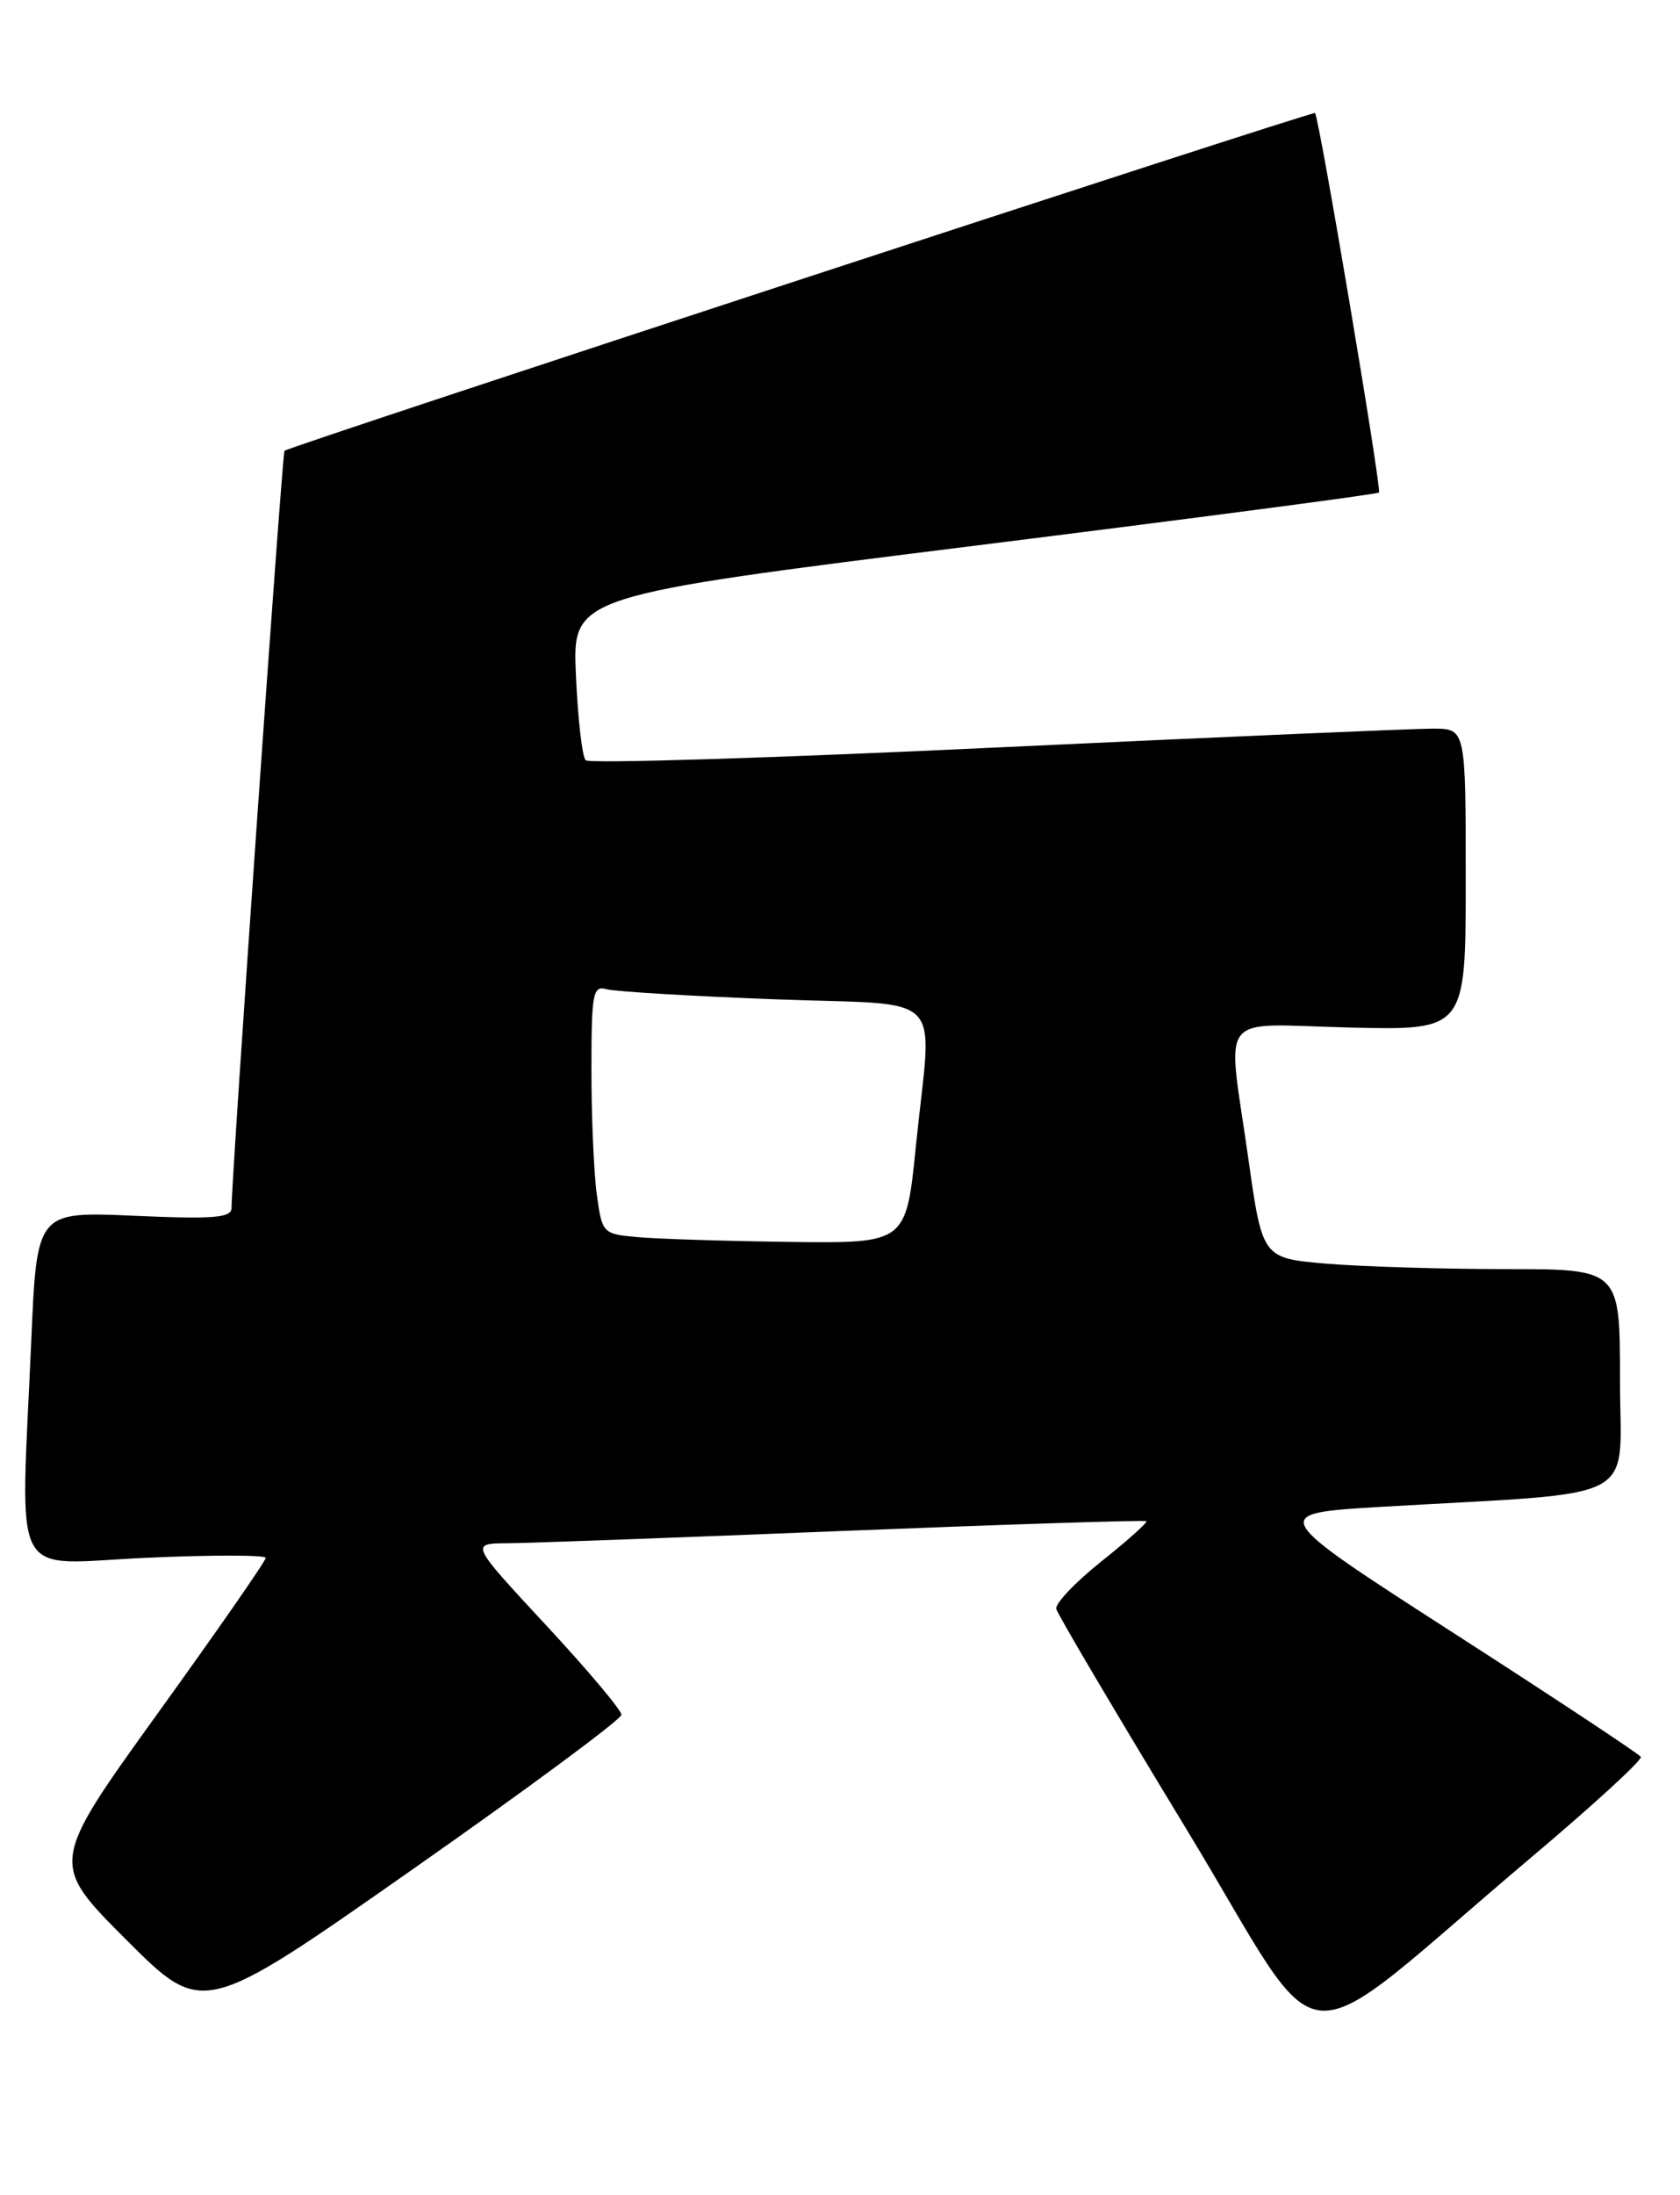 <?xml version="1.0" encoding="UTF-8" standalone="no"?>
<!DOCTYPE svg PUBLIC "-//W3C//DTD SVG 1.1//EN" "http://www.w3.org/Graphics/SVG/1.1/DTD/svg11.dtd" >
<svg xmlns="http://www.w3.org/2000/svg" xmlns:xlink="http://www.w3.org/1999/xlink" version="1.1" viewBox="0 0 196 256">
 <g >
 <path fill="currentColor"
d=" M 178.77 216.50 C 185.94 210.45 191.64 205.22 191.43 204.88 C 191.22 204.54 181.35 198.01 169.49 190.38 C 147.94 176.50 147.94 176.50 161.22 175.72 C 192.03 173.92 189.00 175.53 189.00 160.91 C 189.00 148.00 189.00 148.00 175.65 148.00 C 168.31 148.00 158.92 147.71 154.79 147.37 C 147.28 146.73 147.28 146.73 145.64 135.12 C 143.16 117.61 141.74 119.45 157.50 119.83 C 171.00 120.15 171.00 120.15 171.00 102.58 C 171.00 85.00 171.00 85.00 167.25 84.97 C 165.19 84.96 142.25 85.95 116.28 87.17 C 90.31 88.40 68.73 89.07 68.33 88.66 C 67.92 88.25 67.41 83.78 67.19 78.71 C 66.78 69.50 66.78 69.50 113.64 63.65 C 139.41 60.43 160.67 57.64 160.88 57.44 C 161.22 57.11 153.95 13.92 153.42 13.18 C 153.23 12.91 34.08 51.94 33.19 52.57 C 32.93 52.75 27.03 137.01 27.01 140.89 C 27.00 142.02 24.91 142.19 15.65 141.78 C 4.30 141.28 4.30 141.28 3.65 156.30 C 2.40 185.16 0.95 182.40 17.00 181.67 C 24.70 181.32 31.00 181.33 31.00 181.68 C 31.00 182.04 25.33 190.20 18.40 199.81 C 5.81 217.29 5.81 217.29 14.74 226.22 C 23.67 235.15 23.67 235.15 48.08 218.04 C 61.51 208.63 72.50 200.50 72.50 199.97 C 72.50 199.43 68.53 194.72 63.68 189.50 C 54.86 180.00 54.86 180.00 59.18 179.97 C 61.56 179.96 79.24 179.31 98.48 178.53 C 117.72 177.76 133.58 177.25 133.74 177.40 C 133.89 177.56 131.53 179.67 128.49 182.09 C 125.45 184.52 123.08 187.01 123.23 187.63 C 123.38 188.25 130.21 199.81 138.42 213.32 C 155.35 241.20 149.99 240.78 178.77 216.50 Z  M 74.38 144.27 C 70.31 143.90 70.25 143.84 69.63 139.31 C 69.28 136.79 69.00 130.25 69.00 124.79 C 69.00 115.82 69.17 114.91 70.75 115.36 C 71.71 115.63 80.49 116.16 90.25 116.53 C 110.85 117.32 108.73 115.14 106.85 133.69 C 105.71 145.00 105.71 145.00 92.10 144.83 C 84.62 144.73 76.65 144.48 74.38 144.27 Z "/>
</g>
</svg>
